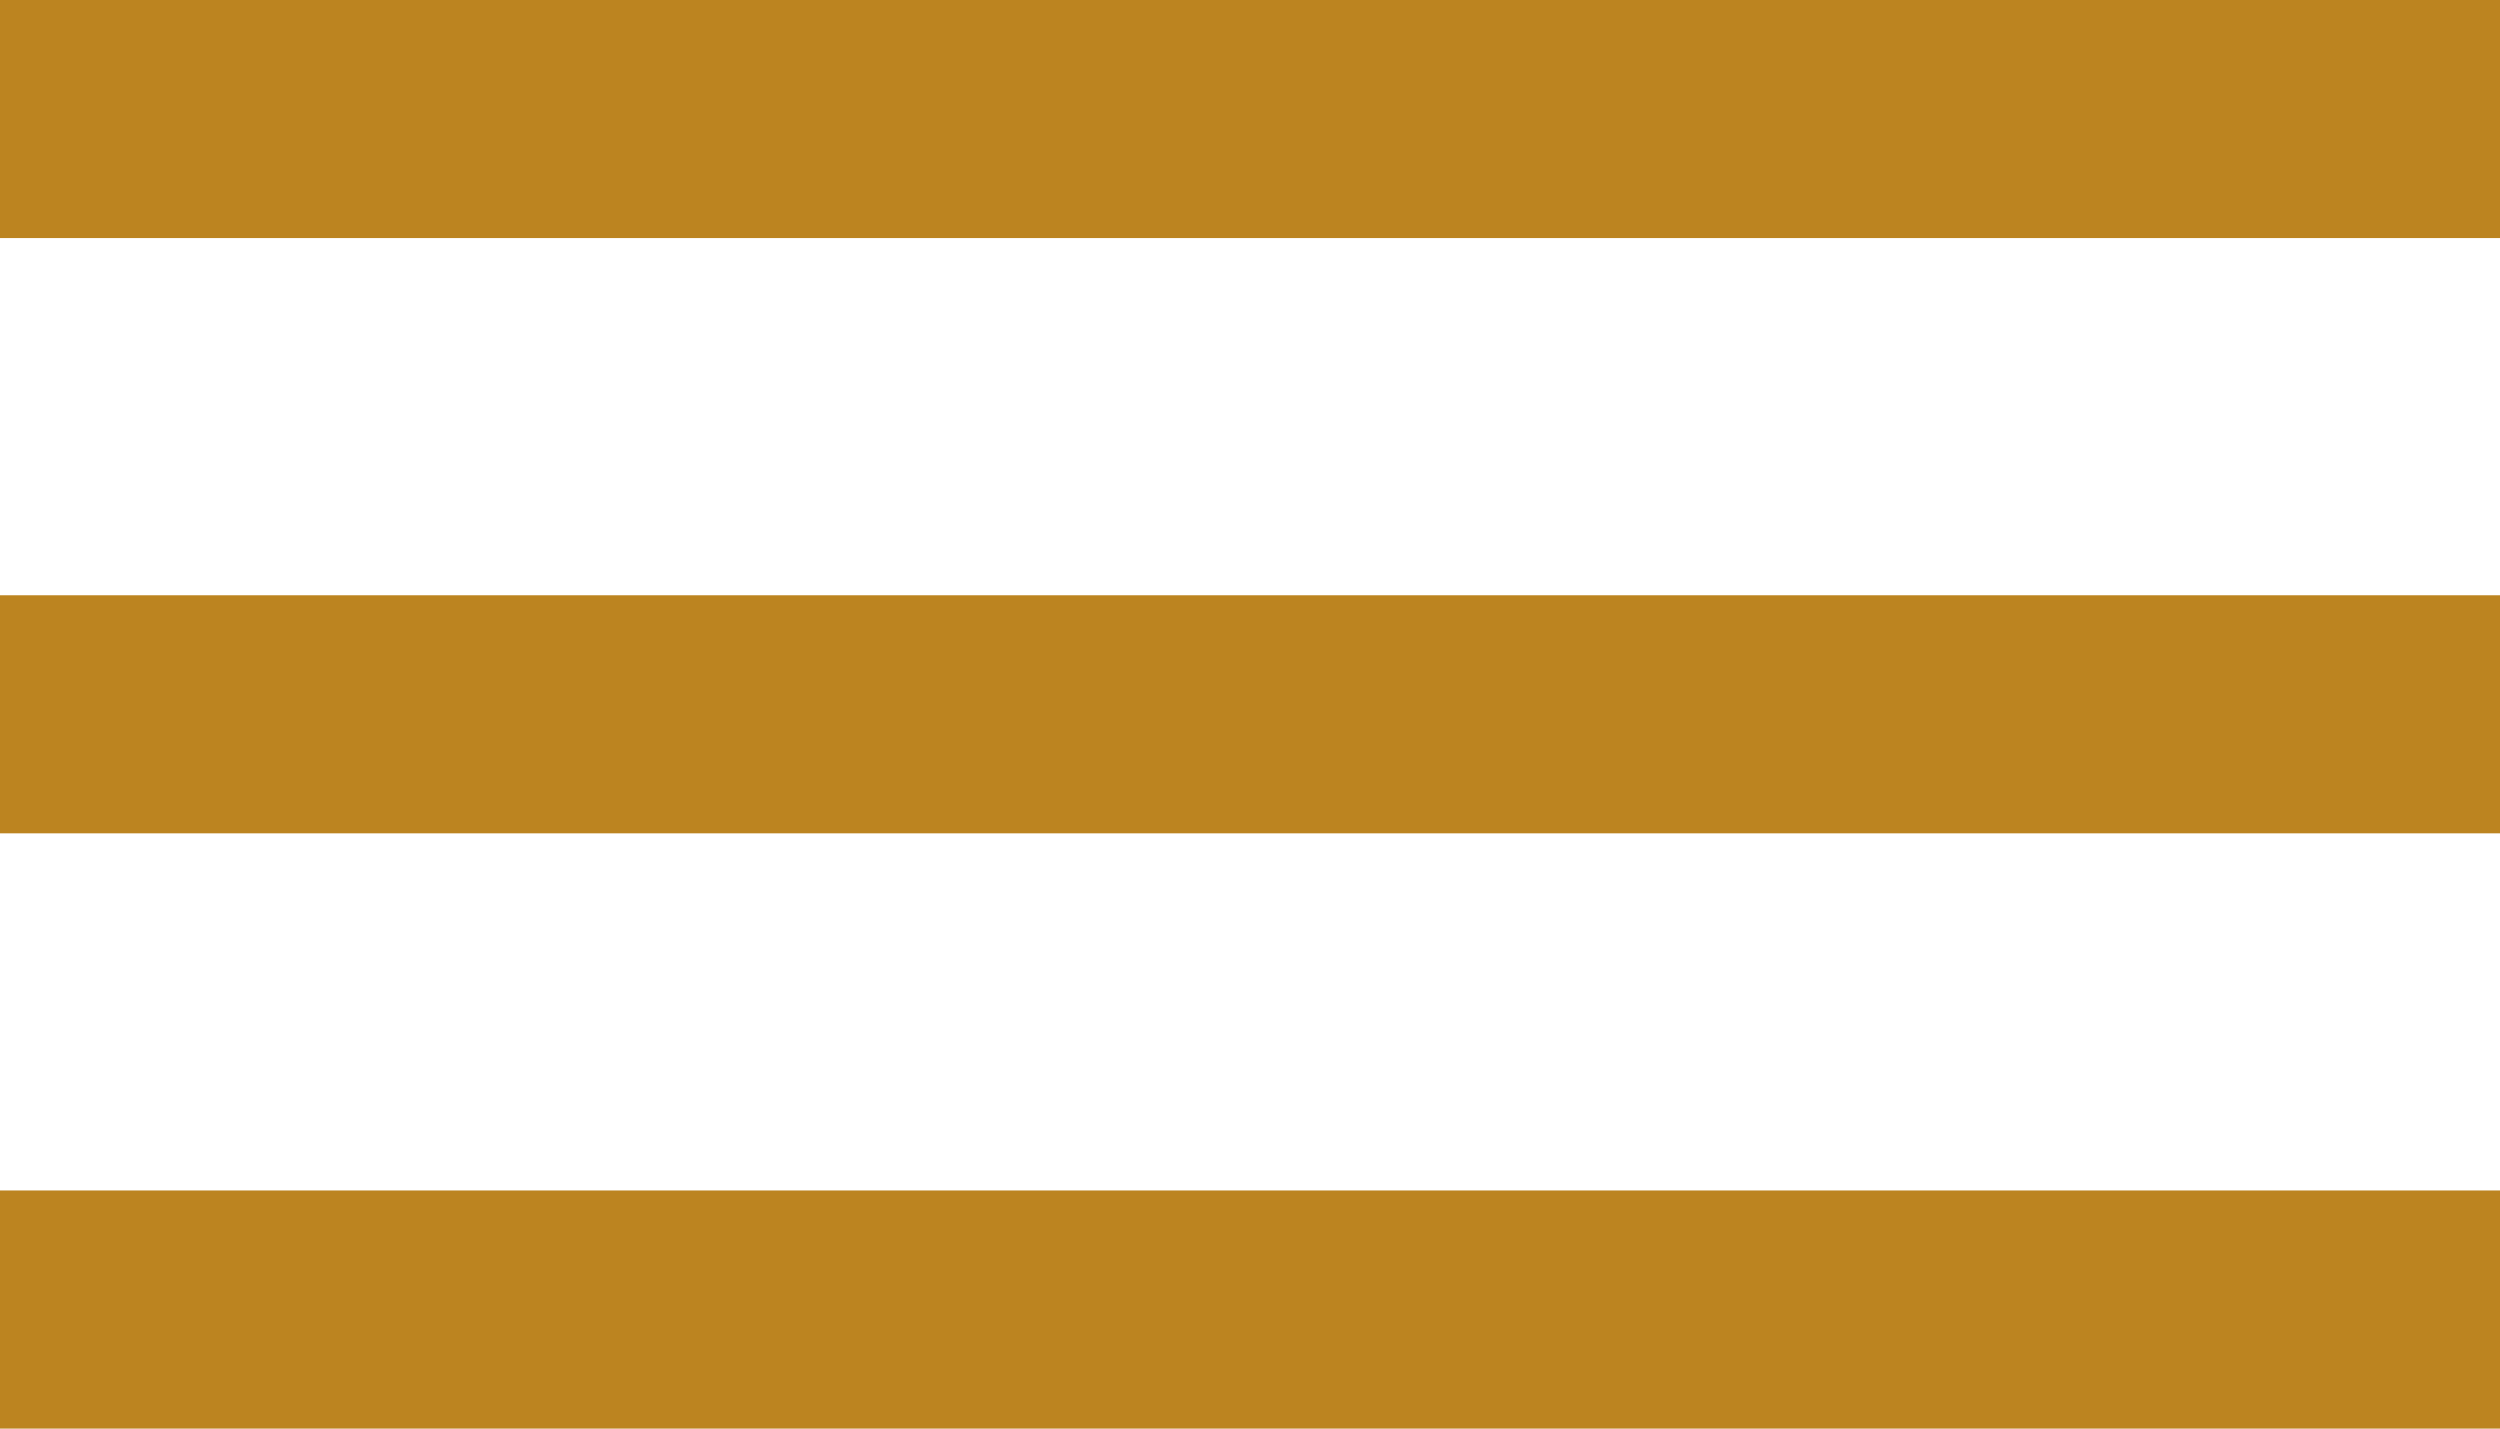 <?xml version="1.0" encoding="UTF-8" standalone="no"?>
<svg width="21px" height="12px" viewBox="0 0 21 12" version="1.1" xmlns="http://www.w3.org/2000/svg" xmlns:xlink="http://www.w3.org/1999/xlink" xmlns:sketch="http://www.bohemiancoding.com/sketch/ns">
    <!-- Generator: Sketch 3.4 (15575) - http://www.bohemiancoding.com/sketch -->
    <title>Rectangle 209</title>
    <desc>Created with Sketch.</desc>
    <defs></defs>
    <g id="Page-1" stroke="none" stroke-width="1" fill="none" fill-rule="evenodd" sketch:type="MSPage">
        <g id="Catalog" sketch:type="MSArtboardGroup" transform="translate(-81, -52)" fill="#BC8420">
            <g id="Group" sketch:type="MSLayerGroup" transform="translate(60, 29)">
                <path d="M21,23 L42,23 L42,25 L21,25 L21,23 Z M21,28 L42,28 L42,30 L21,30 L21,28 Z M21,33 L42,33 L42,35 L21,35 L21,33 Z" id="Rectangle-209" sketch:type="MSShapeGroup"></path>
            </g>
        </g>
    </g>
</svg>
